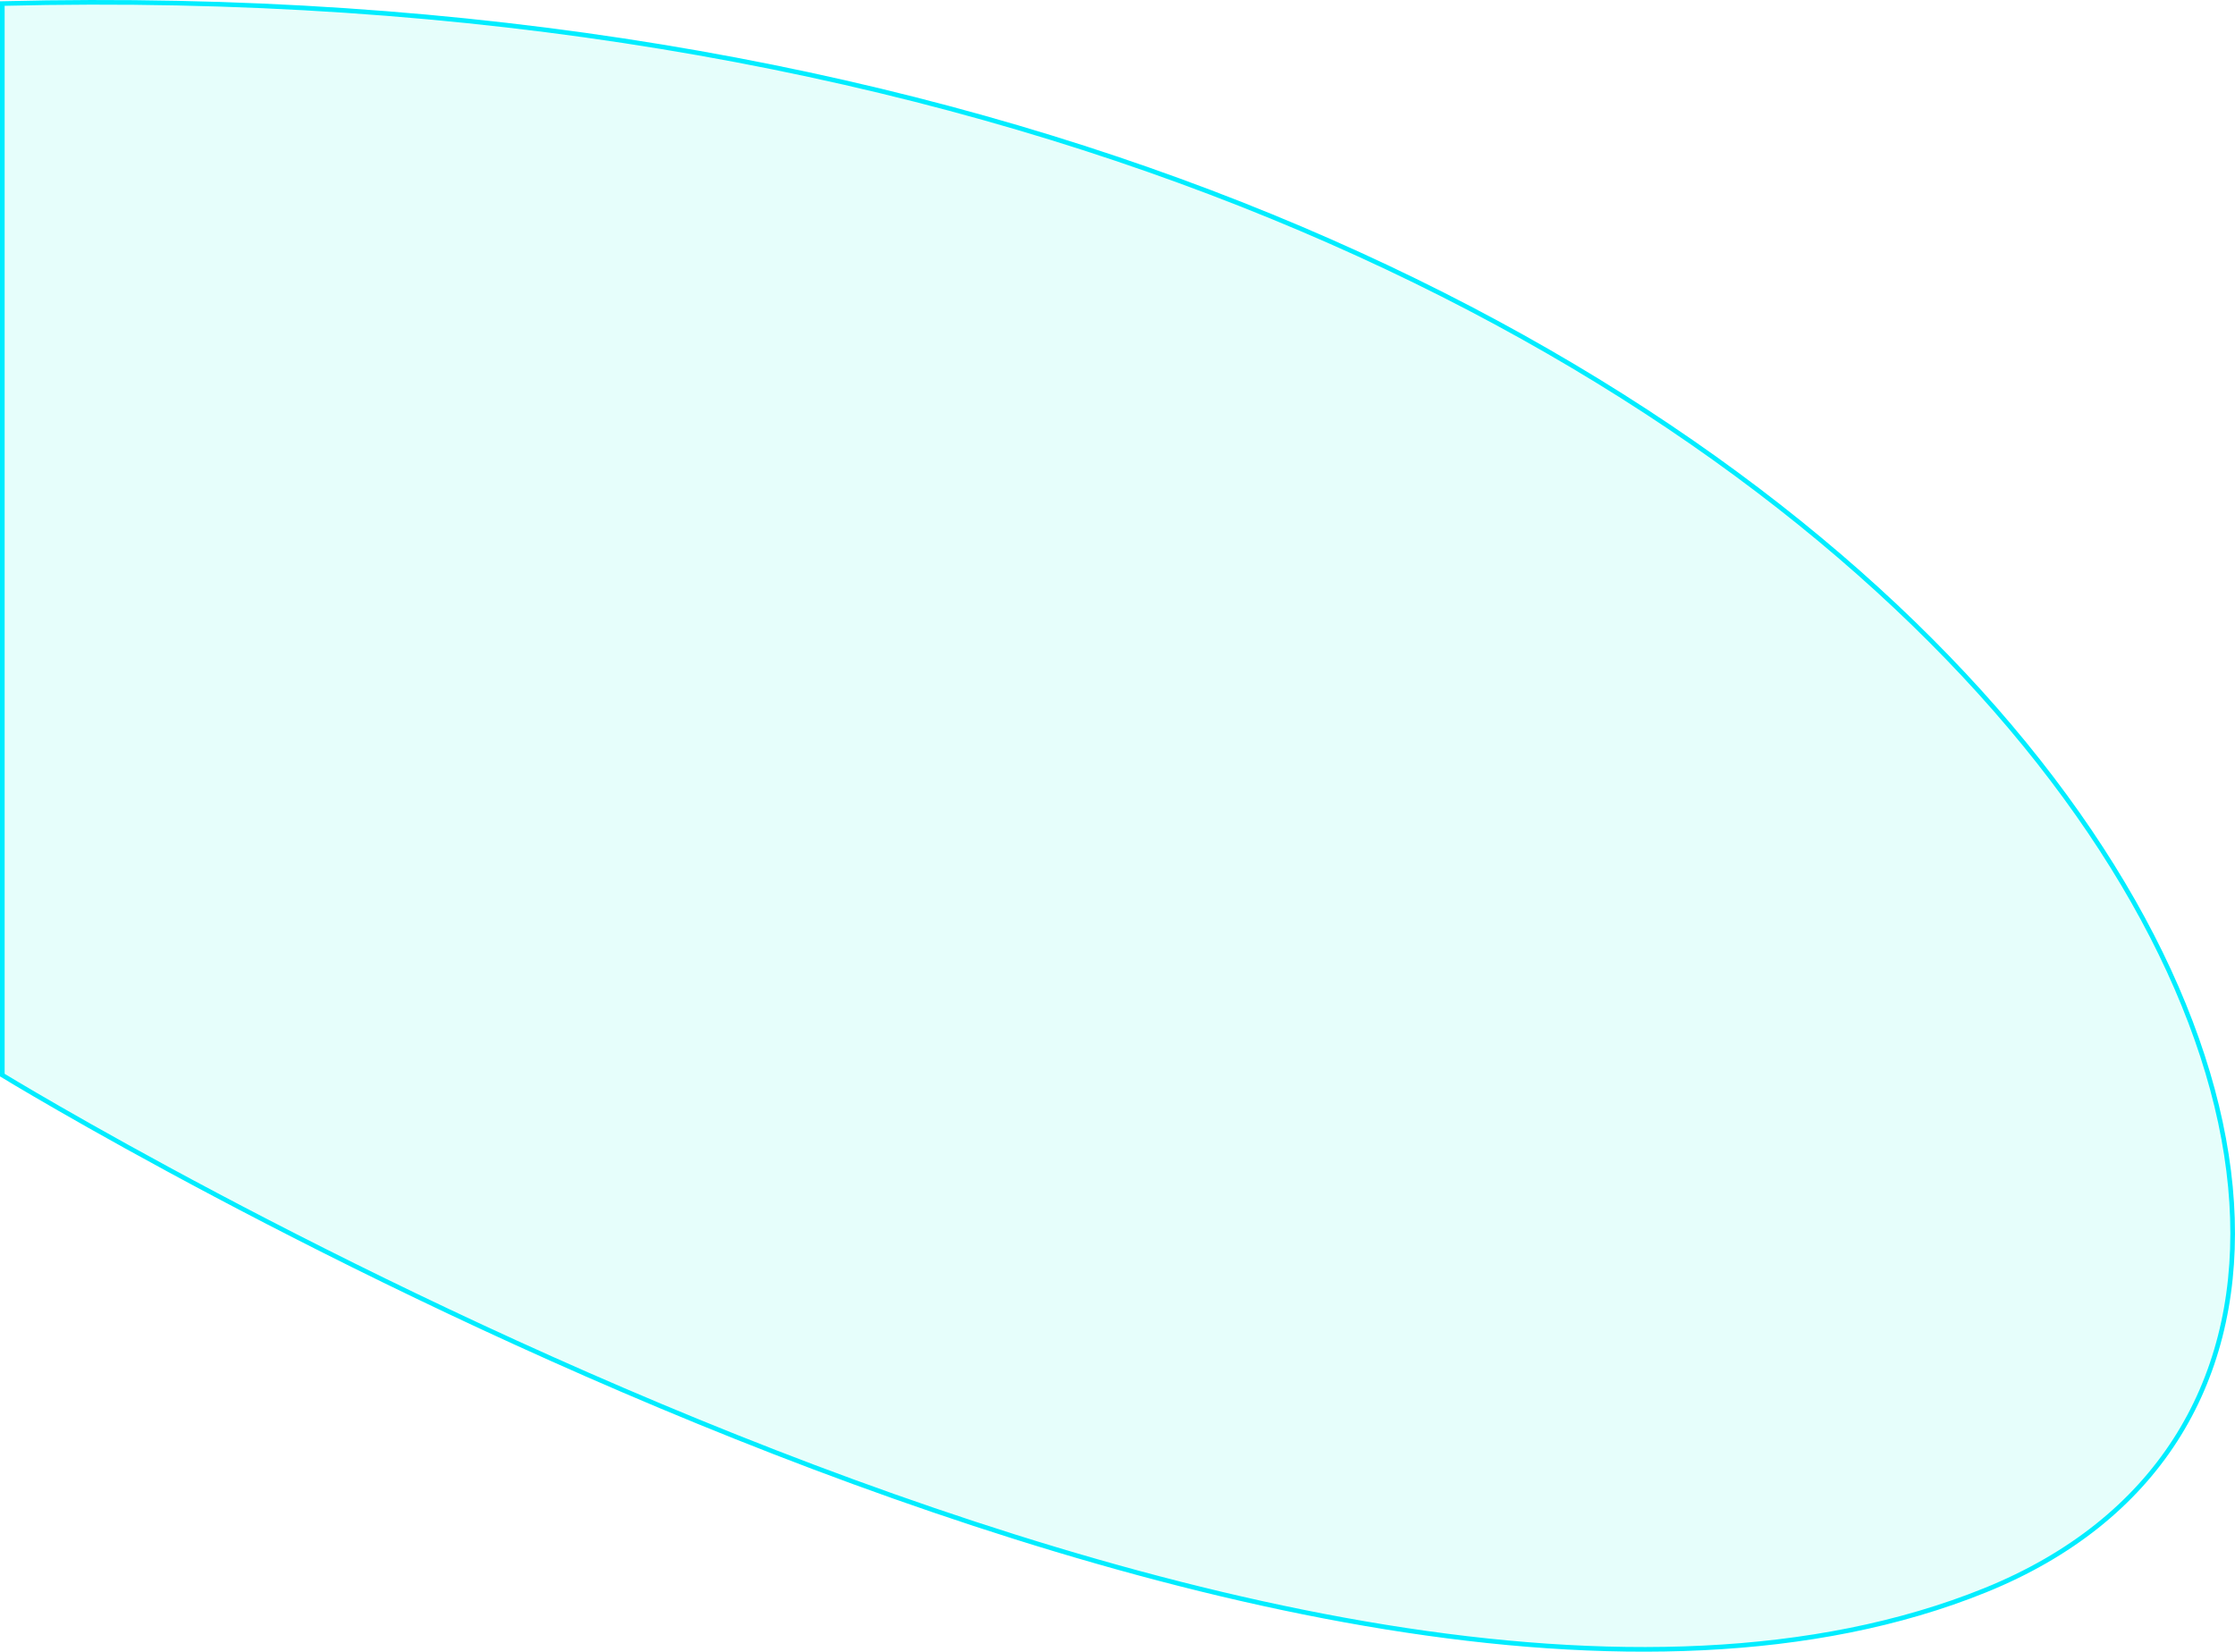 <svg xmlns="http://www.w3.org/2000/svg" viewBox="0 0 1928.564 1425.385">
  <defs>
    <style>
      .cls-1 {
        fill: rgba(30,248,218,0.11);
        stroke: #00edff;
        stroke-width: 4px;
      }
    </style>
  </defs>
  <path id="Path_200" data-name="Path 200" class="cls-1" d="M15552,1548.01c1639.6-40.872,2303.758,1129.077,1711.121,1369.2S15552,2472.729,15552,2472.729Z" transform="translate(-15550 -1544.959)"/>
</svg>
